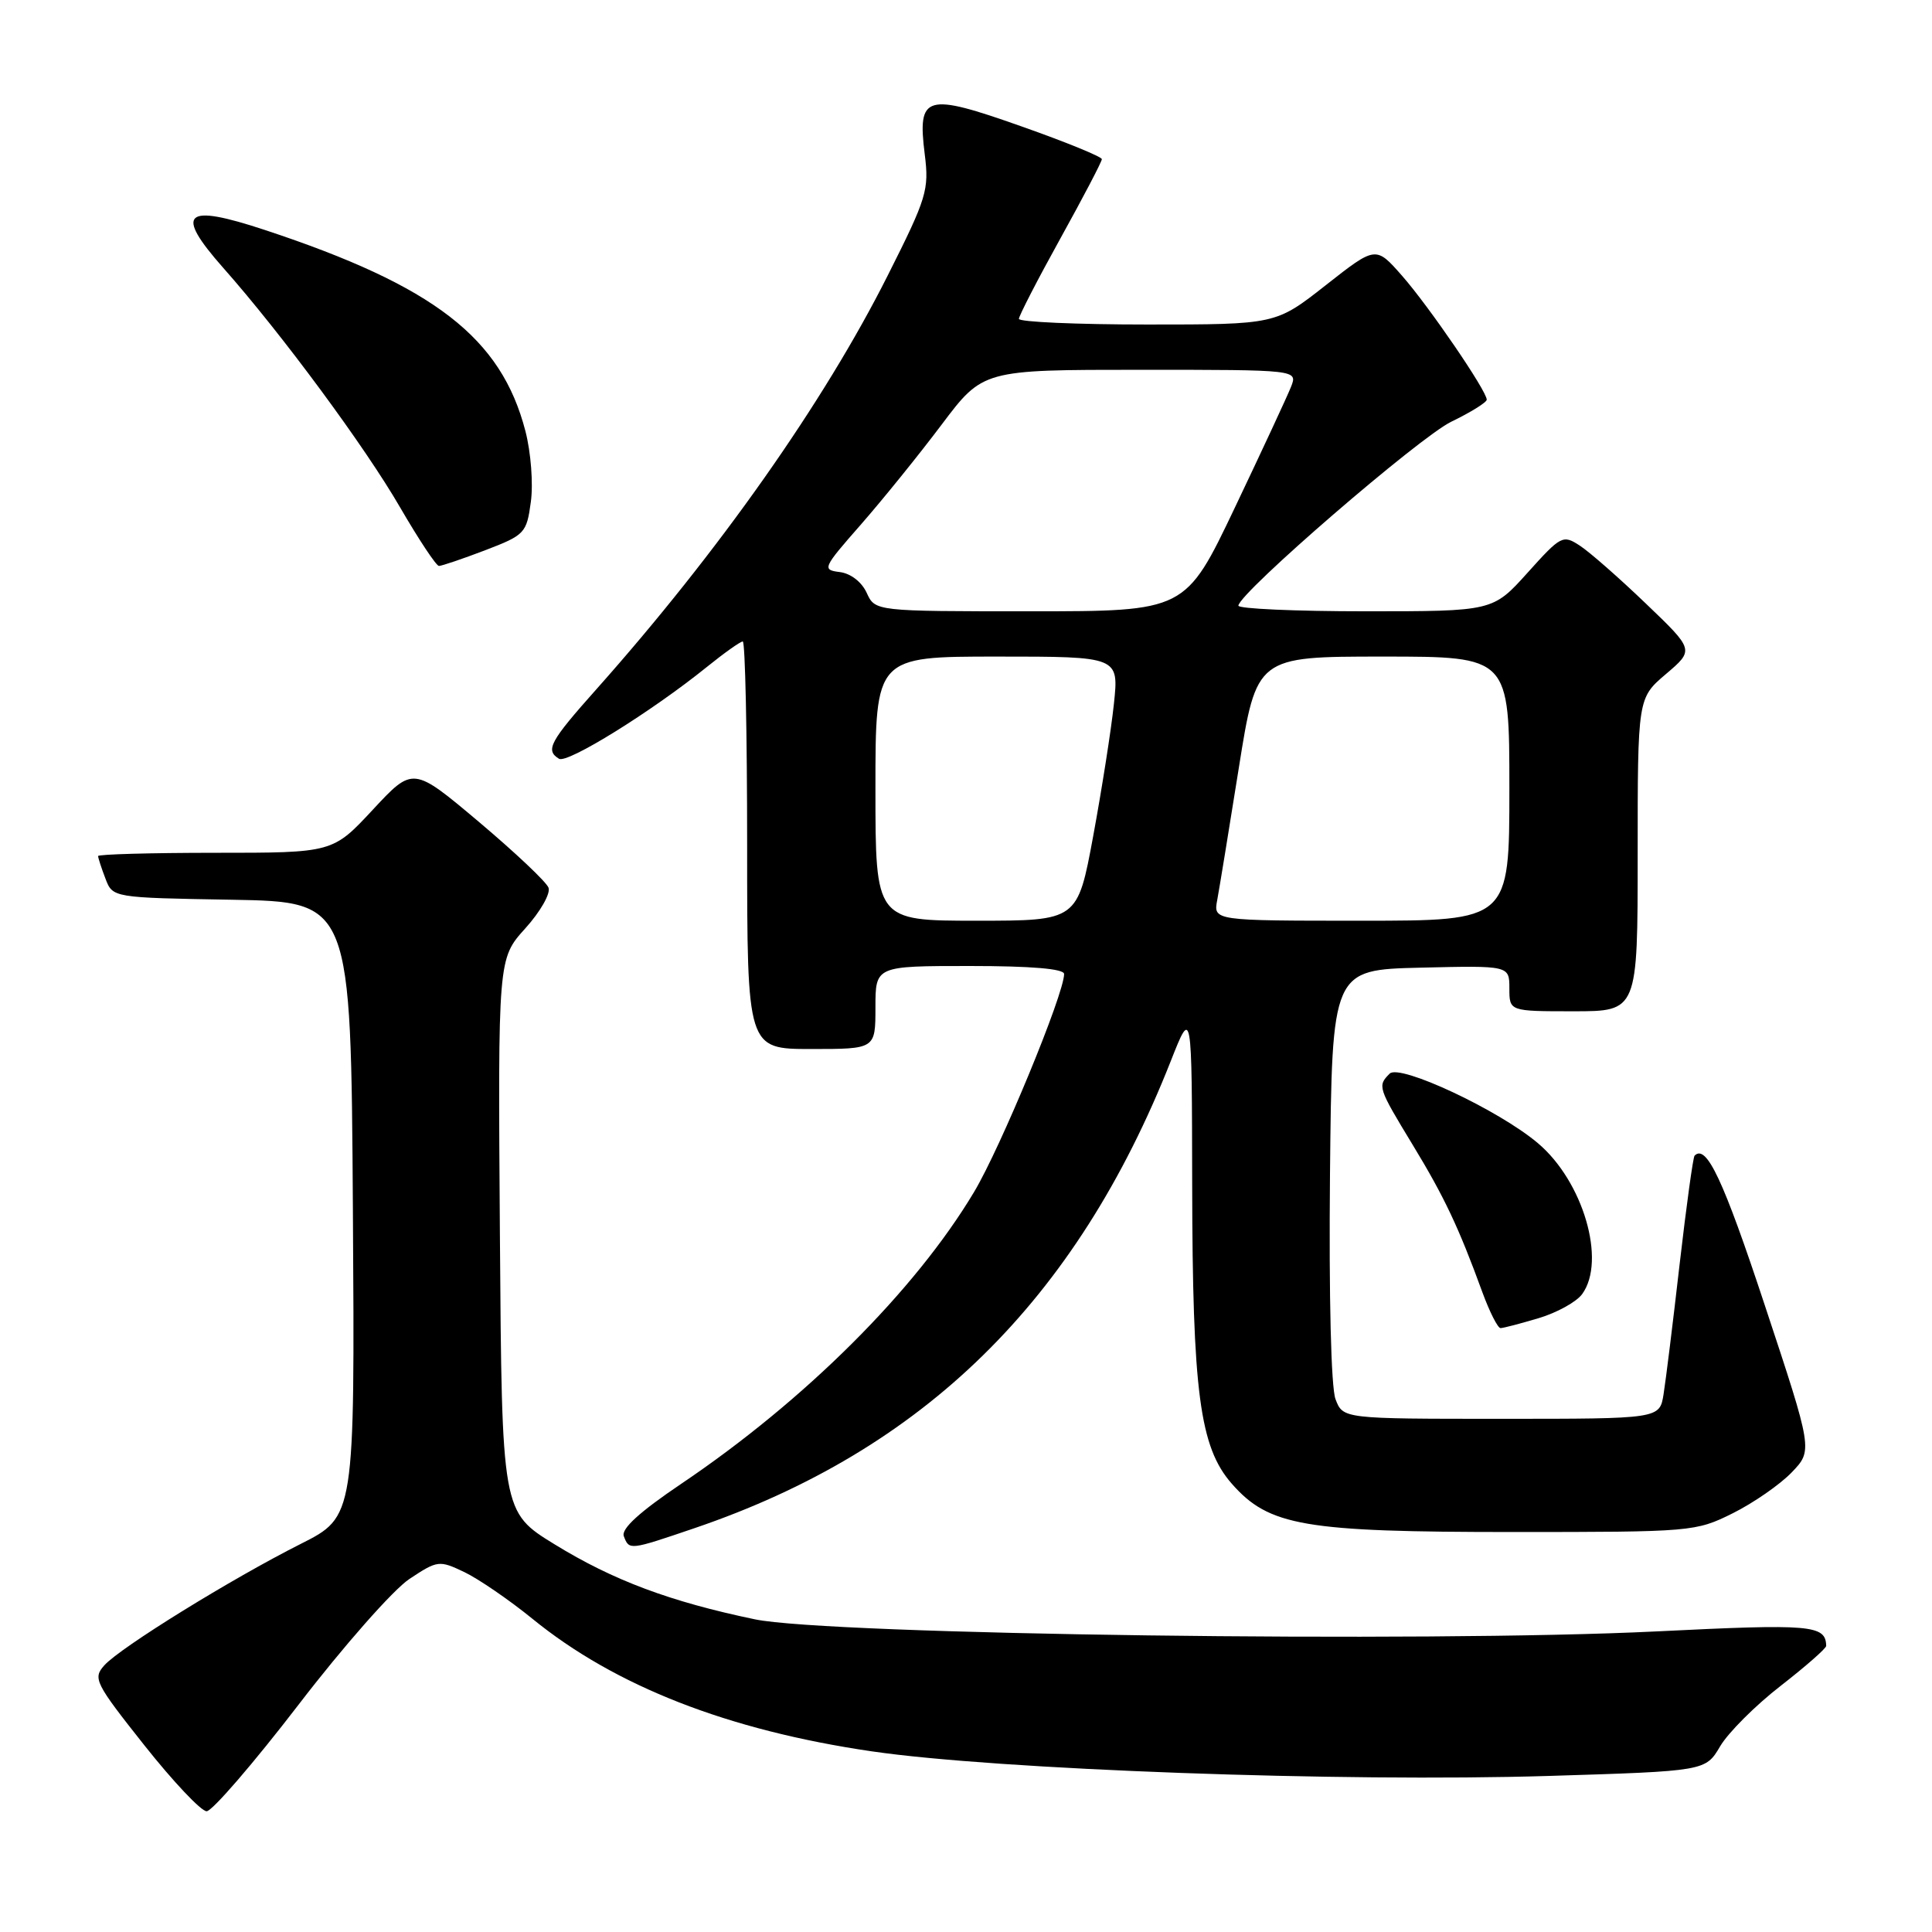 <?xml version="1.0" encoding="UTF-8" standalone="no"?>
<!DOCTYPE svg PUBLIC "-//W3C//DTD SVG 1.1//EN" "http://www.w3.org/Graphics/SVG/1.1/DTD/svg11.dtd" >
<svg xmlns="http://www.w3.org/2000/svg" xmlns:xlink="http://www.w3.org/1999/xlink" version="1.1" viewBox="0 0 256 256">
 <g >
 <path fill="currentColor"
d=" M 39.56 225.88 C 45.52 218.11 52.13 210.62 54.25 209.22 C 57.98 206.75 58.19 206.72 61.53 208.31 C 63.42 209.22 67.48 212.00 70.54 214.49 C 81.51 223.43 96.47 229.27 115.50 232.06 C 132.20 234.50 177.90 236.16 205.24 235.32 C 225.99 234.68 225.99 234.68 227.93 231.39 C 229.00 229.58 232.61 225.97 235.94 223.39 C 239.27 220.80 241.99 218.41 241.98 218.09 C 241.91 215.31 240.05 215.15 219.48 216.17 C 189.07 217.67 109.81 216.61 100.03 214.57 C 88.80 212.23 81.26 209.41 73.50 204.64 C 66.50 200.34 66.50 200.34 66.24 163.69 C 65.98 127.03 65.98 127.03 69.60 123.02 C 71.59 120.82 72.98 118.39 72.68 117.62 C 72.39 116.85 68.23 112.93 63.44 108.89 C 54.73 101.56 54.73 101.56 49.41 107.28 C 44.09 113.00 44.09 113.00 28.54 113.00 C 19.99 113.00 13.00 113.20 13.00 113.43 C 13.00 113.67 13.43 115.01 13.97 116.41 C 14.93 118.95 14.93 118.95 30.72 119.22 C 46.50 119.50 46.50 119.50 46.76 160.23 C 47.02 200.96 47.02 200.96 39.84 204.58 C 30.63 209.22 15.93 218.31 13.82 220.67 C 12.28 222.39 12.59 223.01 19.12 231.25 C 22.93 236.06 26.65 240.00 27.38 240.00 C 28.11 240.00 33.59 233.65 39.56 225.88 Z  M 92.00 202.50 C 122.38 192.17 142.60 172.34 155.12 140.63 C 157.93 133.50 157.93 133.50 157.97 156.92 C 158.01 184.49 158.97 191.75 163.21 196.59 C 168.14 202.21 172.77 203.00 200.49 203.00 C 224.19 203.00 224.69 202.96 229.61 200.51 C 232.36 199.14 235.87 196.70 237.41 195.10 C 240.21 192.18 240.21 192.18 233.85 172.97 C 228.34 156.30 226.11 151.55 224.54 153.13 C 224.34 153.33 223.45 159.80 222.56 167.50 C 221.68 175.20 220.72 182.96 220.43 184.75 C 219.91 188.00 219.91 188.00 198.93 188.00 C 177.95 188.00 177.95 188.00 176.96 185.39 C 176.37 183.84 176.08 171.85 176.23 155.64 C 176.50 128.50 176.50 128.50 188.25 128.22 C 200.00 127.94 200.00 127.94 200.00 130.97 C 200.00 134.00 200.00 134.00 208.50 134.00 C 217.00 134.00 217.00 134.00 217.00 113.25 C 217.00 92.50 217.00 92.50 220.75 89.31 C 224.50 86.12 224.50 86.12 218.10 79.99 C 214.58 76.61 210.65 73.16 209.35 72.31 C 207.09 70.83 206.85 70.95 202.41 75.89 C 197.81 81.00 197.81 81.00 180.91 81.00 C 171.61 81.00 164.04 80.66 164.09 80.25 C 164.31 78.45 188.05 57.95 192.30 55.88 C 194.89 54.63 197.00 53.31 197.00 52.96 C 197.00 51.79 189.34 40.59 185.78 36.54 C 182.30 32.58 182.30 32.58 175.67 37.79 C 169.04 43.00 169.04 43.00 152.02 43.00 C 142.66 43.00 135.00 42.66 135.01 42.25 C 135.02 41.84 137.49 37.04 140.51 31.59 C 143.53 26.14 146.00 21.42 146.00 21.09 C 146.00 20.77 141.21 18.81 135.36 16.75 C 122.63 12.25 121.55 12.56 122.53 20.42 C 123.13 25.17 122.81 26.21 117.63 36.50 C 109.19 53.29 95.24 73.10 79.05 91.30 C 72.83 98.28 72.23 99.41 74.07 100.54 C 75.17 101.22 86.34 94.29 93.67 88.37 C 95.96 86.52 98.10 85.00 98.42 85.00 C 98.74 85.00 99.00 97.15 99.00 112.00 C 99.00 139.00 99.00 139.00 107.50 139.00 C 116.00 139.00 116.00 139.00 116.00 133.50 C 116.00 128.00 116.00 128.00 128.50 128.00 C 136.67 128.00 141.00 128.37 141.00 129.06 C 141.00 131.71 132.59 152.07 129.06 157.96 C 121.25 171.02 106.65 185.56 90.30 196.59 C 84.74 200.34 82.28 202.58 82.66 203.56 C 83.38 205.43 83.39 205.43 92.00 202.50 Z  M 203.89 174.66 C 206.30 173.94 208.89 172.51 209.64 171.48 C 212.87 167.06 209.77 156.51 203.76 151.46 C 198.56 147.07 185.46 140.94 184.14 142.26 C 182.51 143.89 182.57 144.09 187.16 151.65 C 191.37 158.57 193.28 162.61 196.43 171.25 C 197.39 173.86 198.47 175.99 198.83 175.98 C 199.20 175.98 201.47 175.38 203.89 174.66 Z  M 64.29 72.91 C 69.54 70.90 69.78 70.65 70.34 66.50 C 70.67 64.10 70.35 59.94 69.62 57.12 C 66.41 44.75 57.57 37.91 35.15 30.49 C 24.40 26.93 23.07 28.12 29.56 35.47 C 37.32 44.23 48.39 59.23 53.02 67.24 C 55.49 71.49 57.80 74.98 58.16 74.99 C 58.52 74.99 61.28 74.06 64.29 72.91 Z  M 116.00 104.50 C 116.00 87.00 116.00 87.00 132.13 87.00 C 148.26 87.00 148.26 87.00 147.60 93.25 C 147.24 96.69 146.00 104.56 144.86 110.75 C 142.78 122.00 142.78 122.00 129.39 122.00 C 116.00 122.00 116.00 122.00 116.00 104.50 Z  M 161.29 119.25 C 161.57 117.74 162.86 109.86 164.15 101.75 C 166.50 87.00 166.50 87.00 183.25 87.00 C 200.00 87.00 200.00 87.00 200.00 104.50 C 200.00 122.00 200.00 122.00 180.39 122.00 C 160.77 122.00 160.77 122.00 161.29 119.25 Z  M 114.84 78.55 C 114.18 77.11 112.72 75.98 111.27 75.80 C 108.91 75.51 109.01 75.27 114.05 69.53 C 116.93 66.24 121.75 60.28 124.76 56.28 C 130.24 49.00 130.24 49.00 151.10 49.00 C 171.95 49.00 171.95 49.00 171.07 51.25 C 170.58 52.49 167.23 59.69 163.63 67.25 C 157.08 81.00 157.08 81.00 136.52 81.00 C 115.96 81.00 115.96 81.00 114.84 78.55 Z "/>
</g>
</svg>